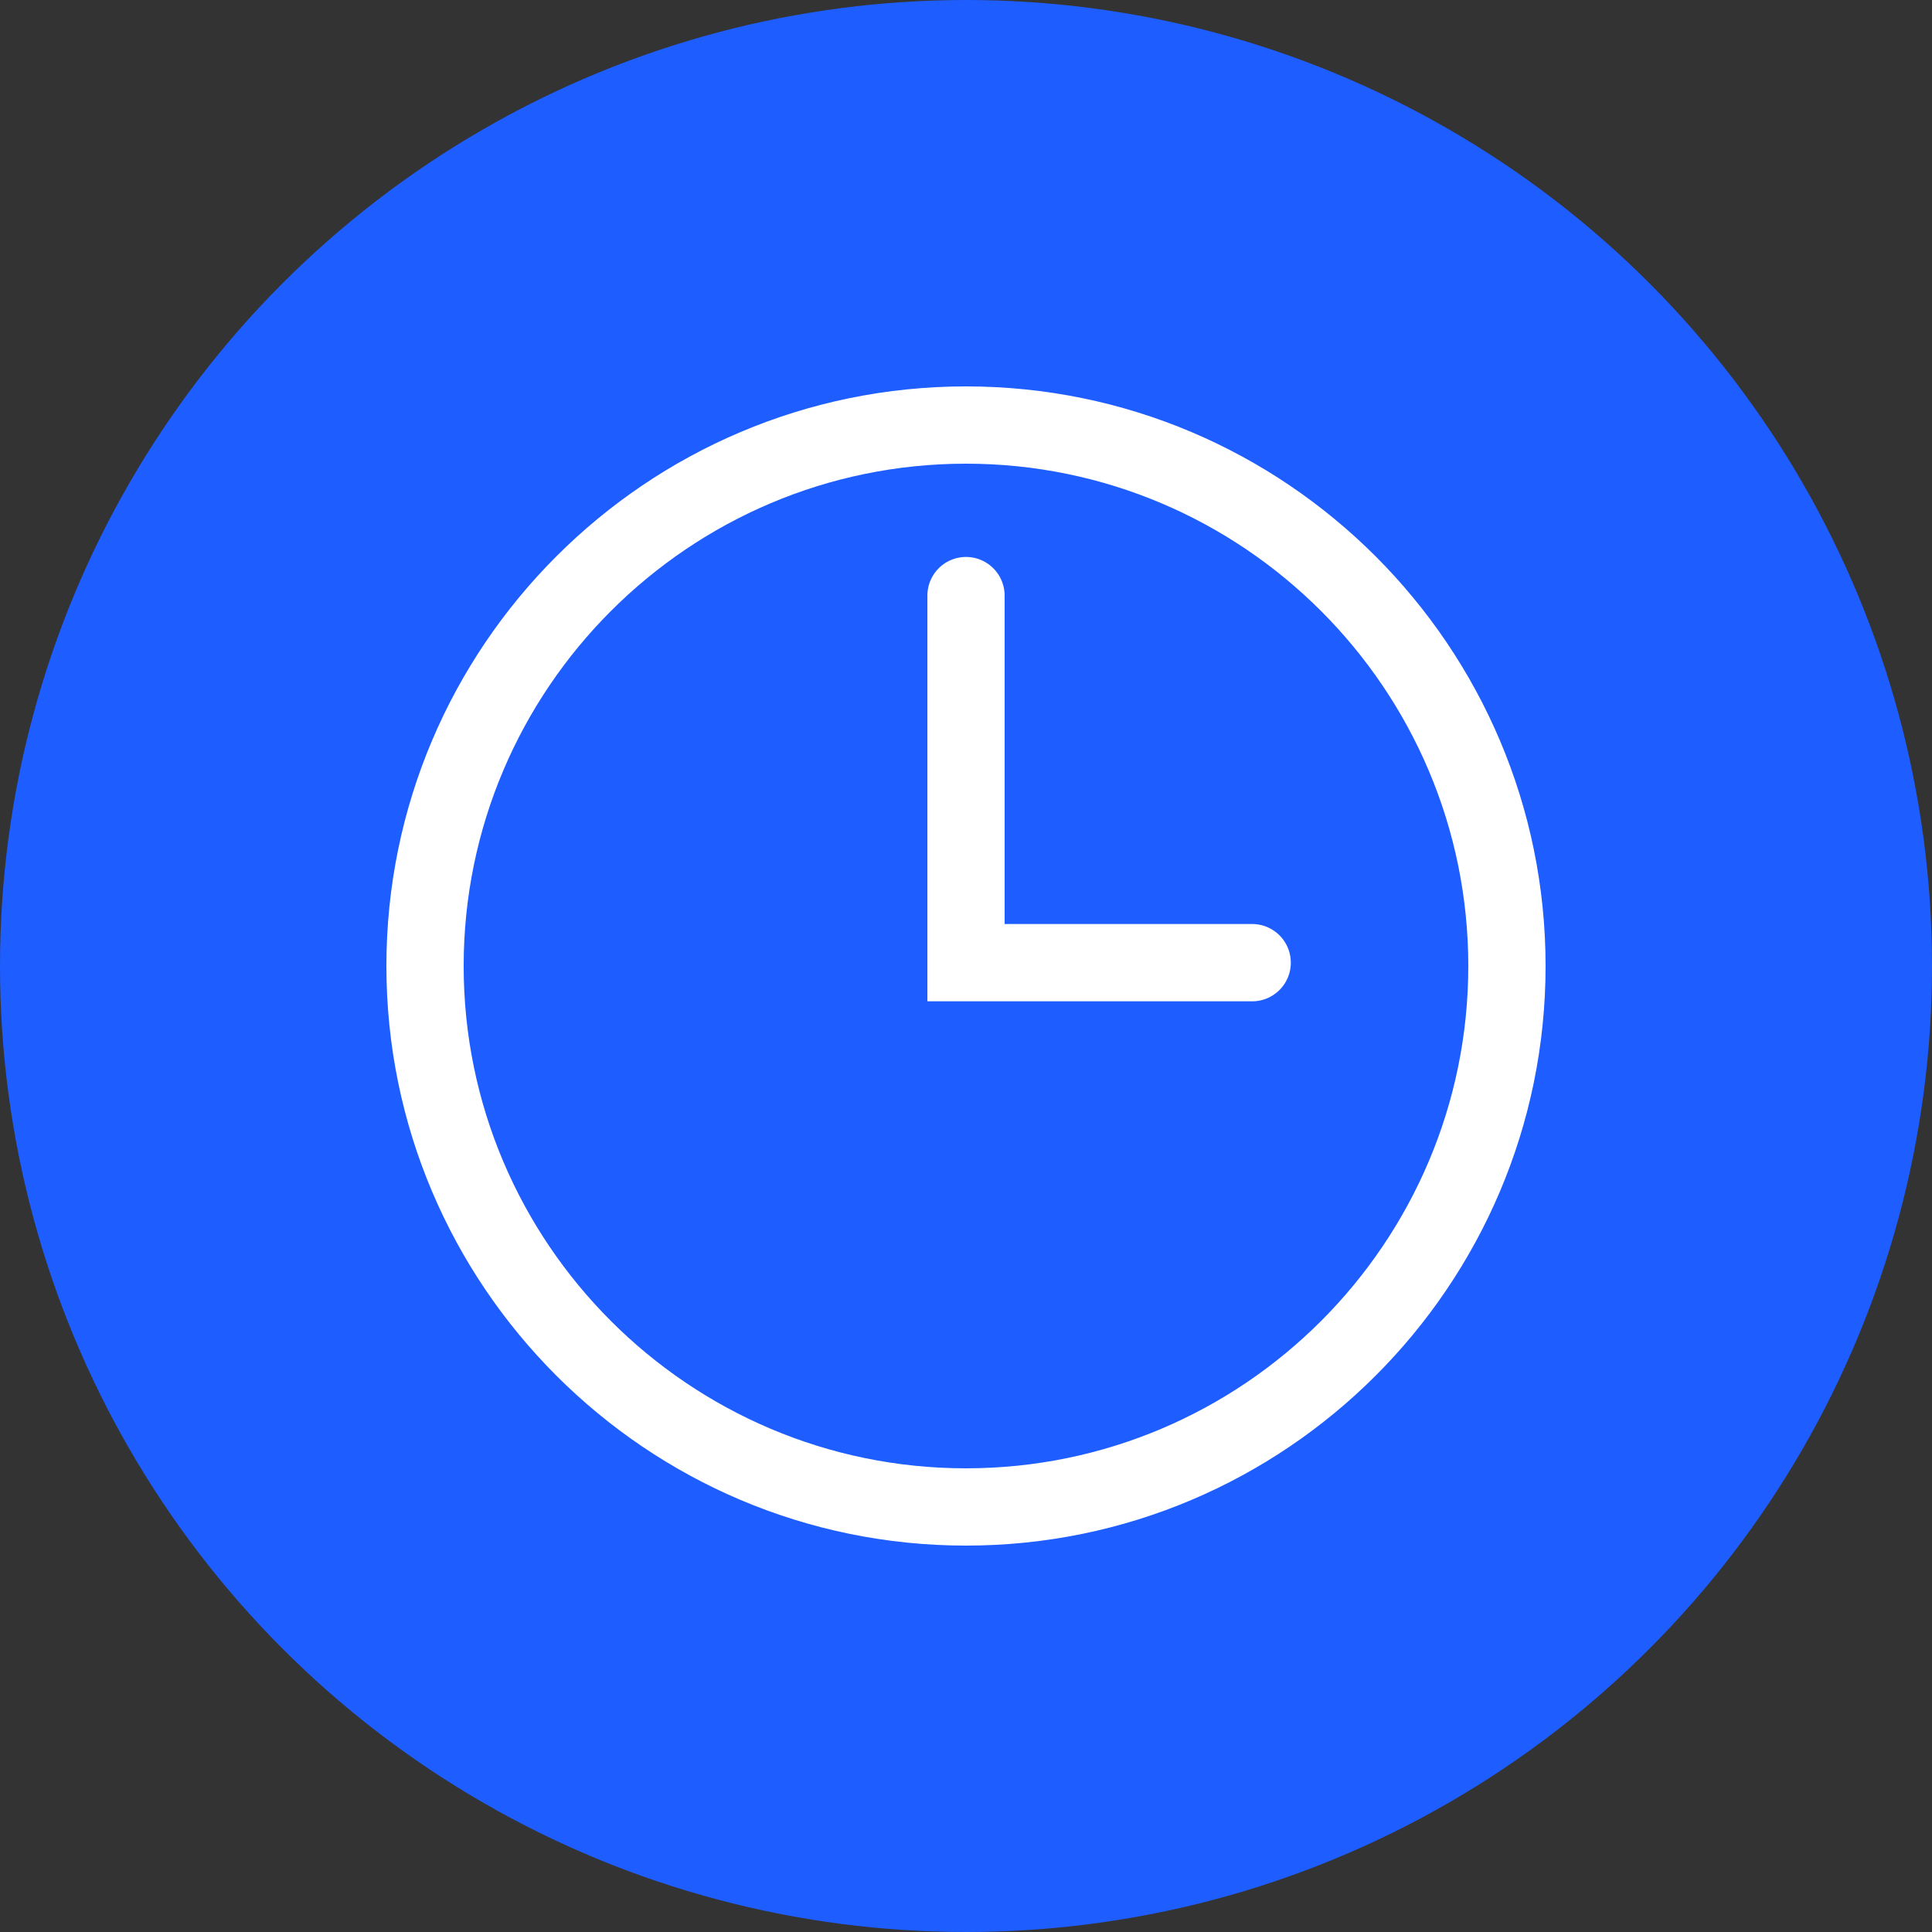 <svg width="100" height="100" fill="none" xmlns="http://www.w3.org/2000/svg"><rect width="100%" height="100%" fill="#333333" stroke="none"/><circle cx="50" cy="50" r="50" fill="#1E5DFF"/><g clip-path="url(#clip0_13_14)" fill="#fff"><path d="M49.999 20C33.459 20 20 33.458 20 50s13.459 30 29.999 30c16.543 0 30-13.458 30-30s-13.457-30-30-30zm0 56c-14.336 0-26-11.663-26-26s11.665-26 26-26c14.338 0 26 11.663 26 26S64.34 76 50 76z"/><path d="M64.857 47.828H51.999v-17a2 2 0 00-1.999-2 2 2 0 00-1.998 2v20.999h16.855a2 2 0 000-3.999z"/></g><defs><clipPath id="clip0_13_14"><path fill="#fff" transform="translate(20 20)" d="M0 0h60v60H0z"/></clipPath></defs></svg>